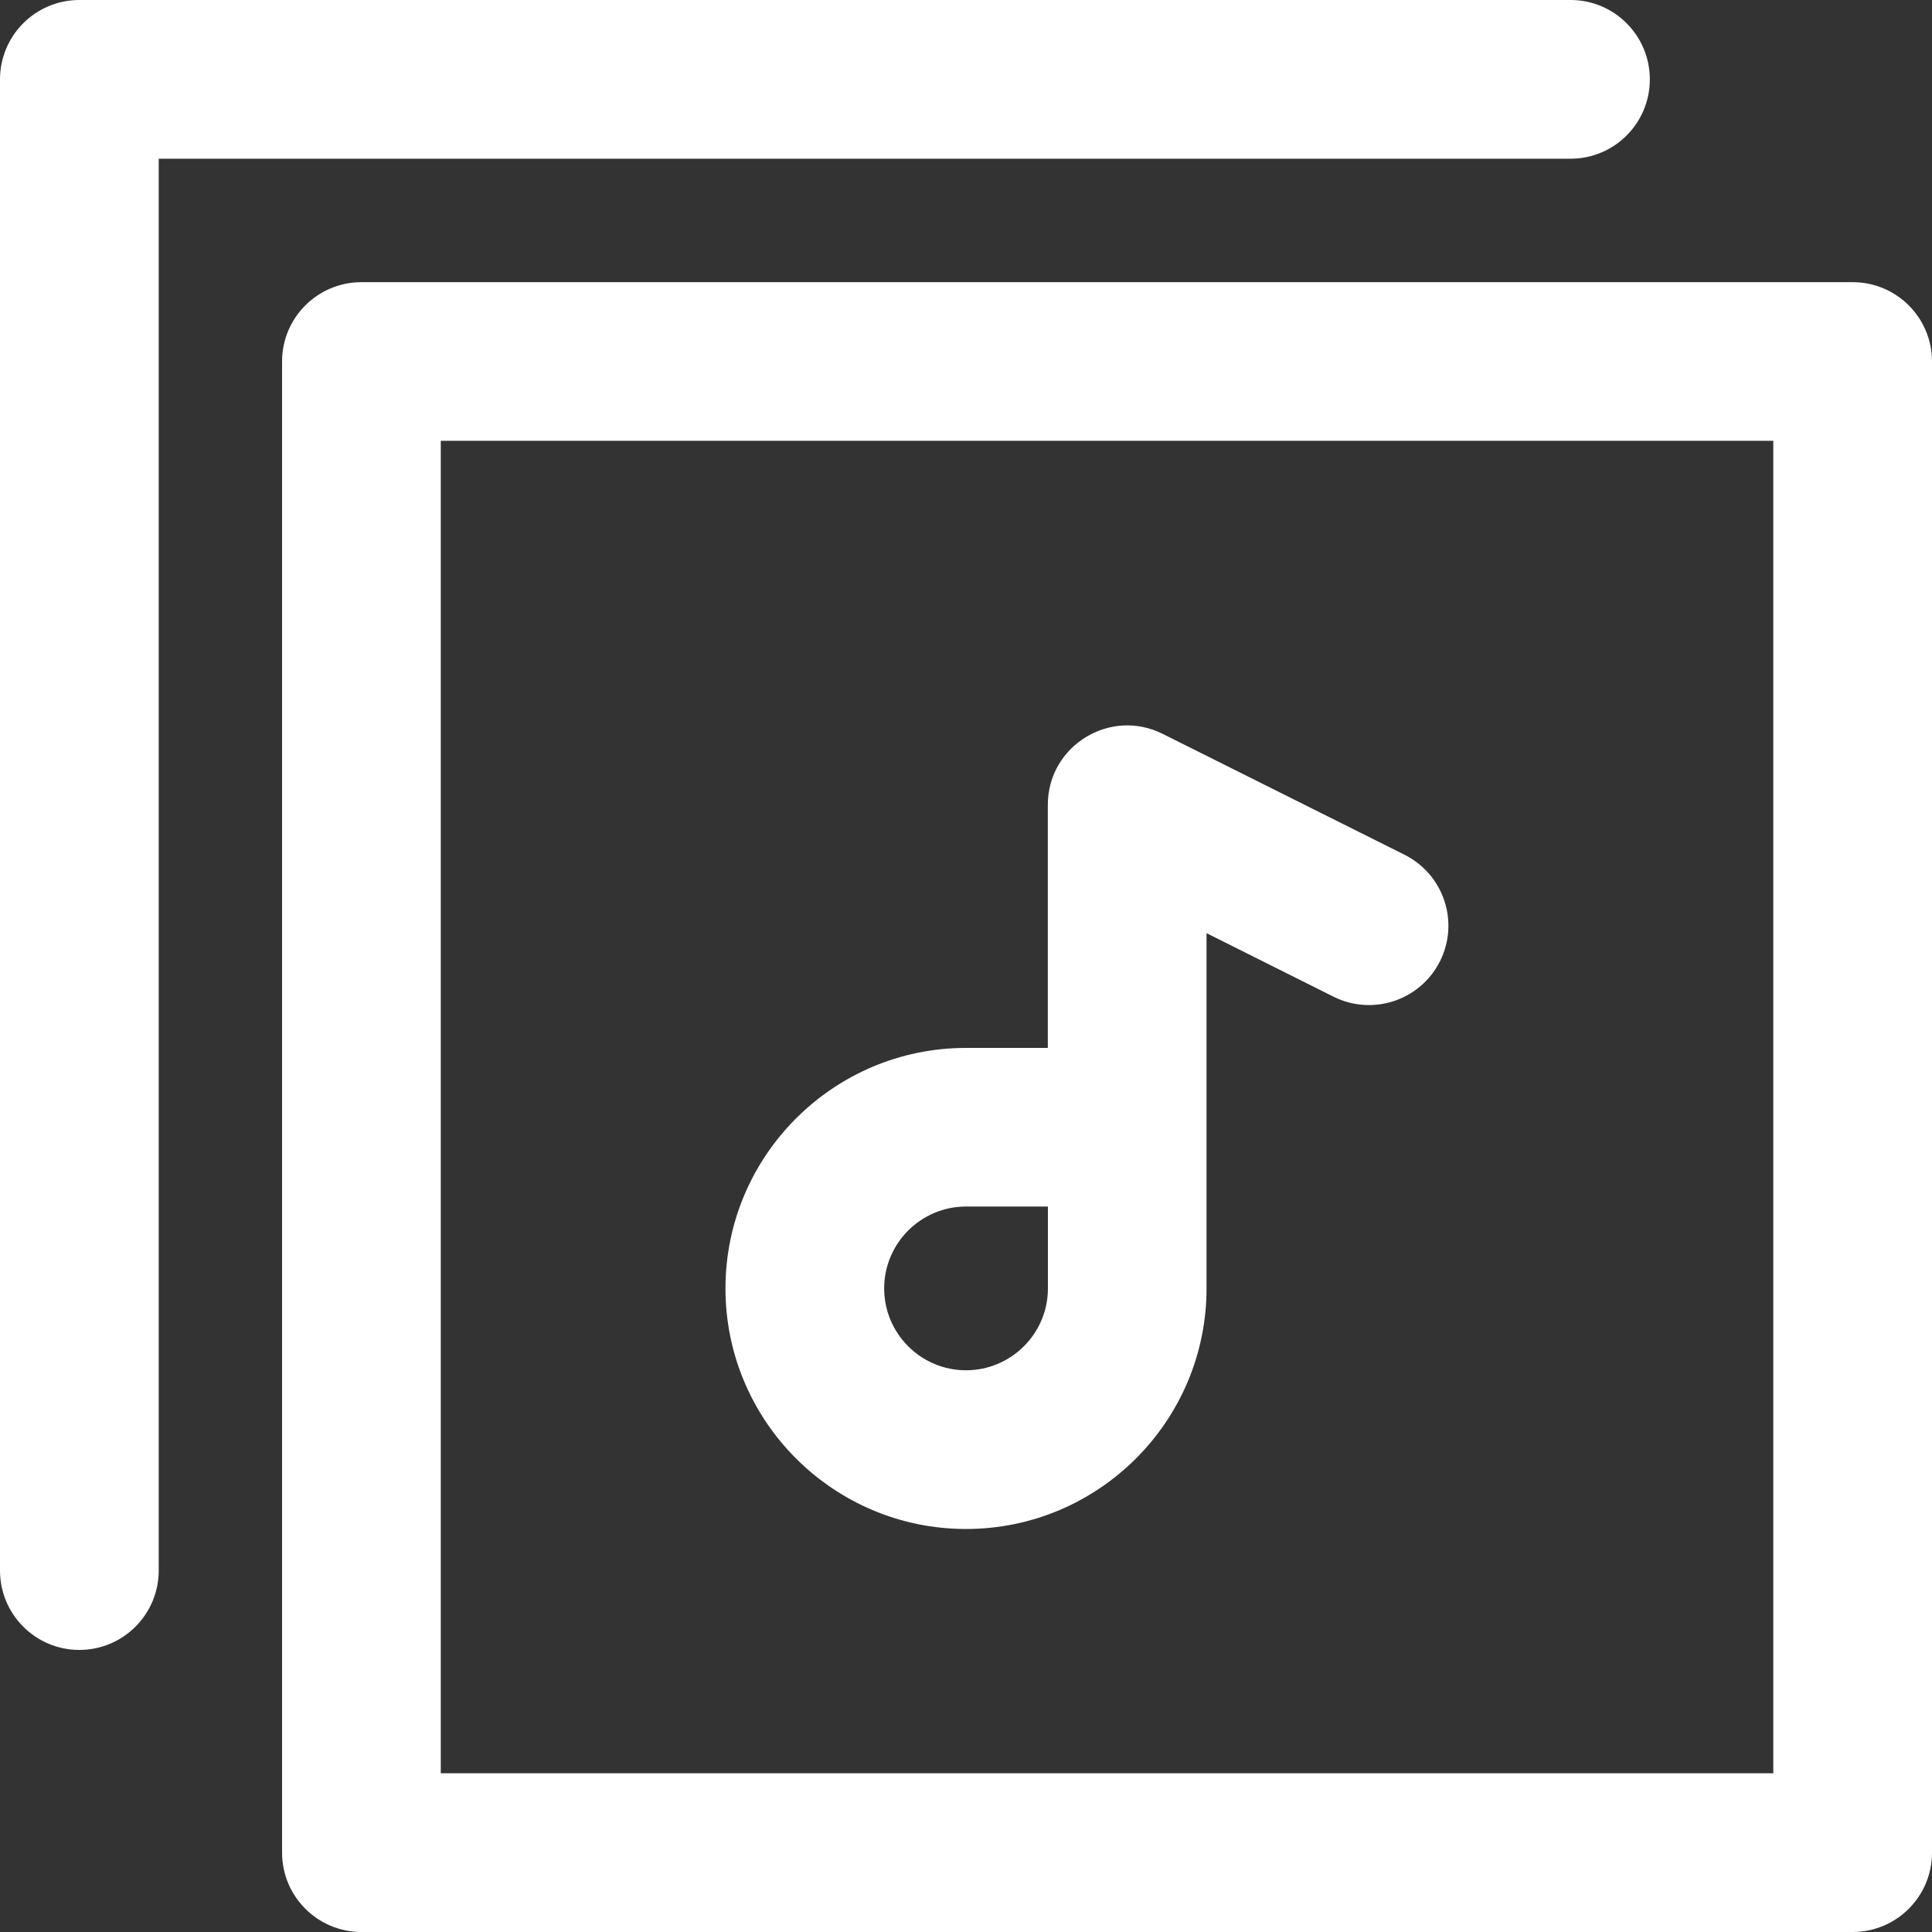 <svg width="20" height="20" viewBox="0 0 20 20" fill="none" xmlns="http://www.w3.org/2000/svg">
<rect x="0" y="0" width="20" height="20" fill="#333333" stroke="none"/>
<path d="M17.079 0.822C17.079 0.368 16.712 0 16.258 0H0.821C0.368 0 0 0.368 0 0.822V16.258C0 16.712 0.368 17.08 0.821 17.08C1.275 17.08 1.643 16.712 1.643 16.258V1.643H16.258C16.712 1.643 17.079 1.275 17.079 0.822Z" fill="white"/>
<path d="M19.179 2.921H3.742C3.288 2.921 2.92 3.288 2.92 3.742V19.179C2.92 19.632 3.288 20 3.742 20H19.179C19.632 20 20 19.632 20 19.179V3.742C20 3.288 19.632 2.921 19.179 2.921ZM4.563 18.357V4.563H18.357V18.357H4.563Z" fill="white"/>
<path d="M10 15.828C11.373 15.828 12.49 14.711 12.49 13.338C12.49 12.93 12.49 10.031 12.49 9.66L13.805 10.318C14.21 10.52 14.704 10.356 14.907 9.95C15.11 9.544 14.945 9.051 14.539 8.848L12.036 7.597C11.491 7.324 10.847 7.721 10.847 8.331V10.848H10C8.627 10.848 7.51 11.965 7.51 13.338C7.51 14.711 8.627 15.828 10 15.828ZM10 12.49H10.848V13.338C10.848 13.805 10.467 14.185 10 14.185C9.533 14.185 9.153 13.805 9.153 13.338C9.153 12.87 9.533 12.49 10 12.49Z" fill="white"/>
</svg>
